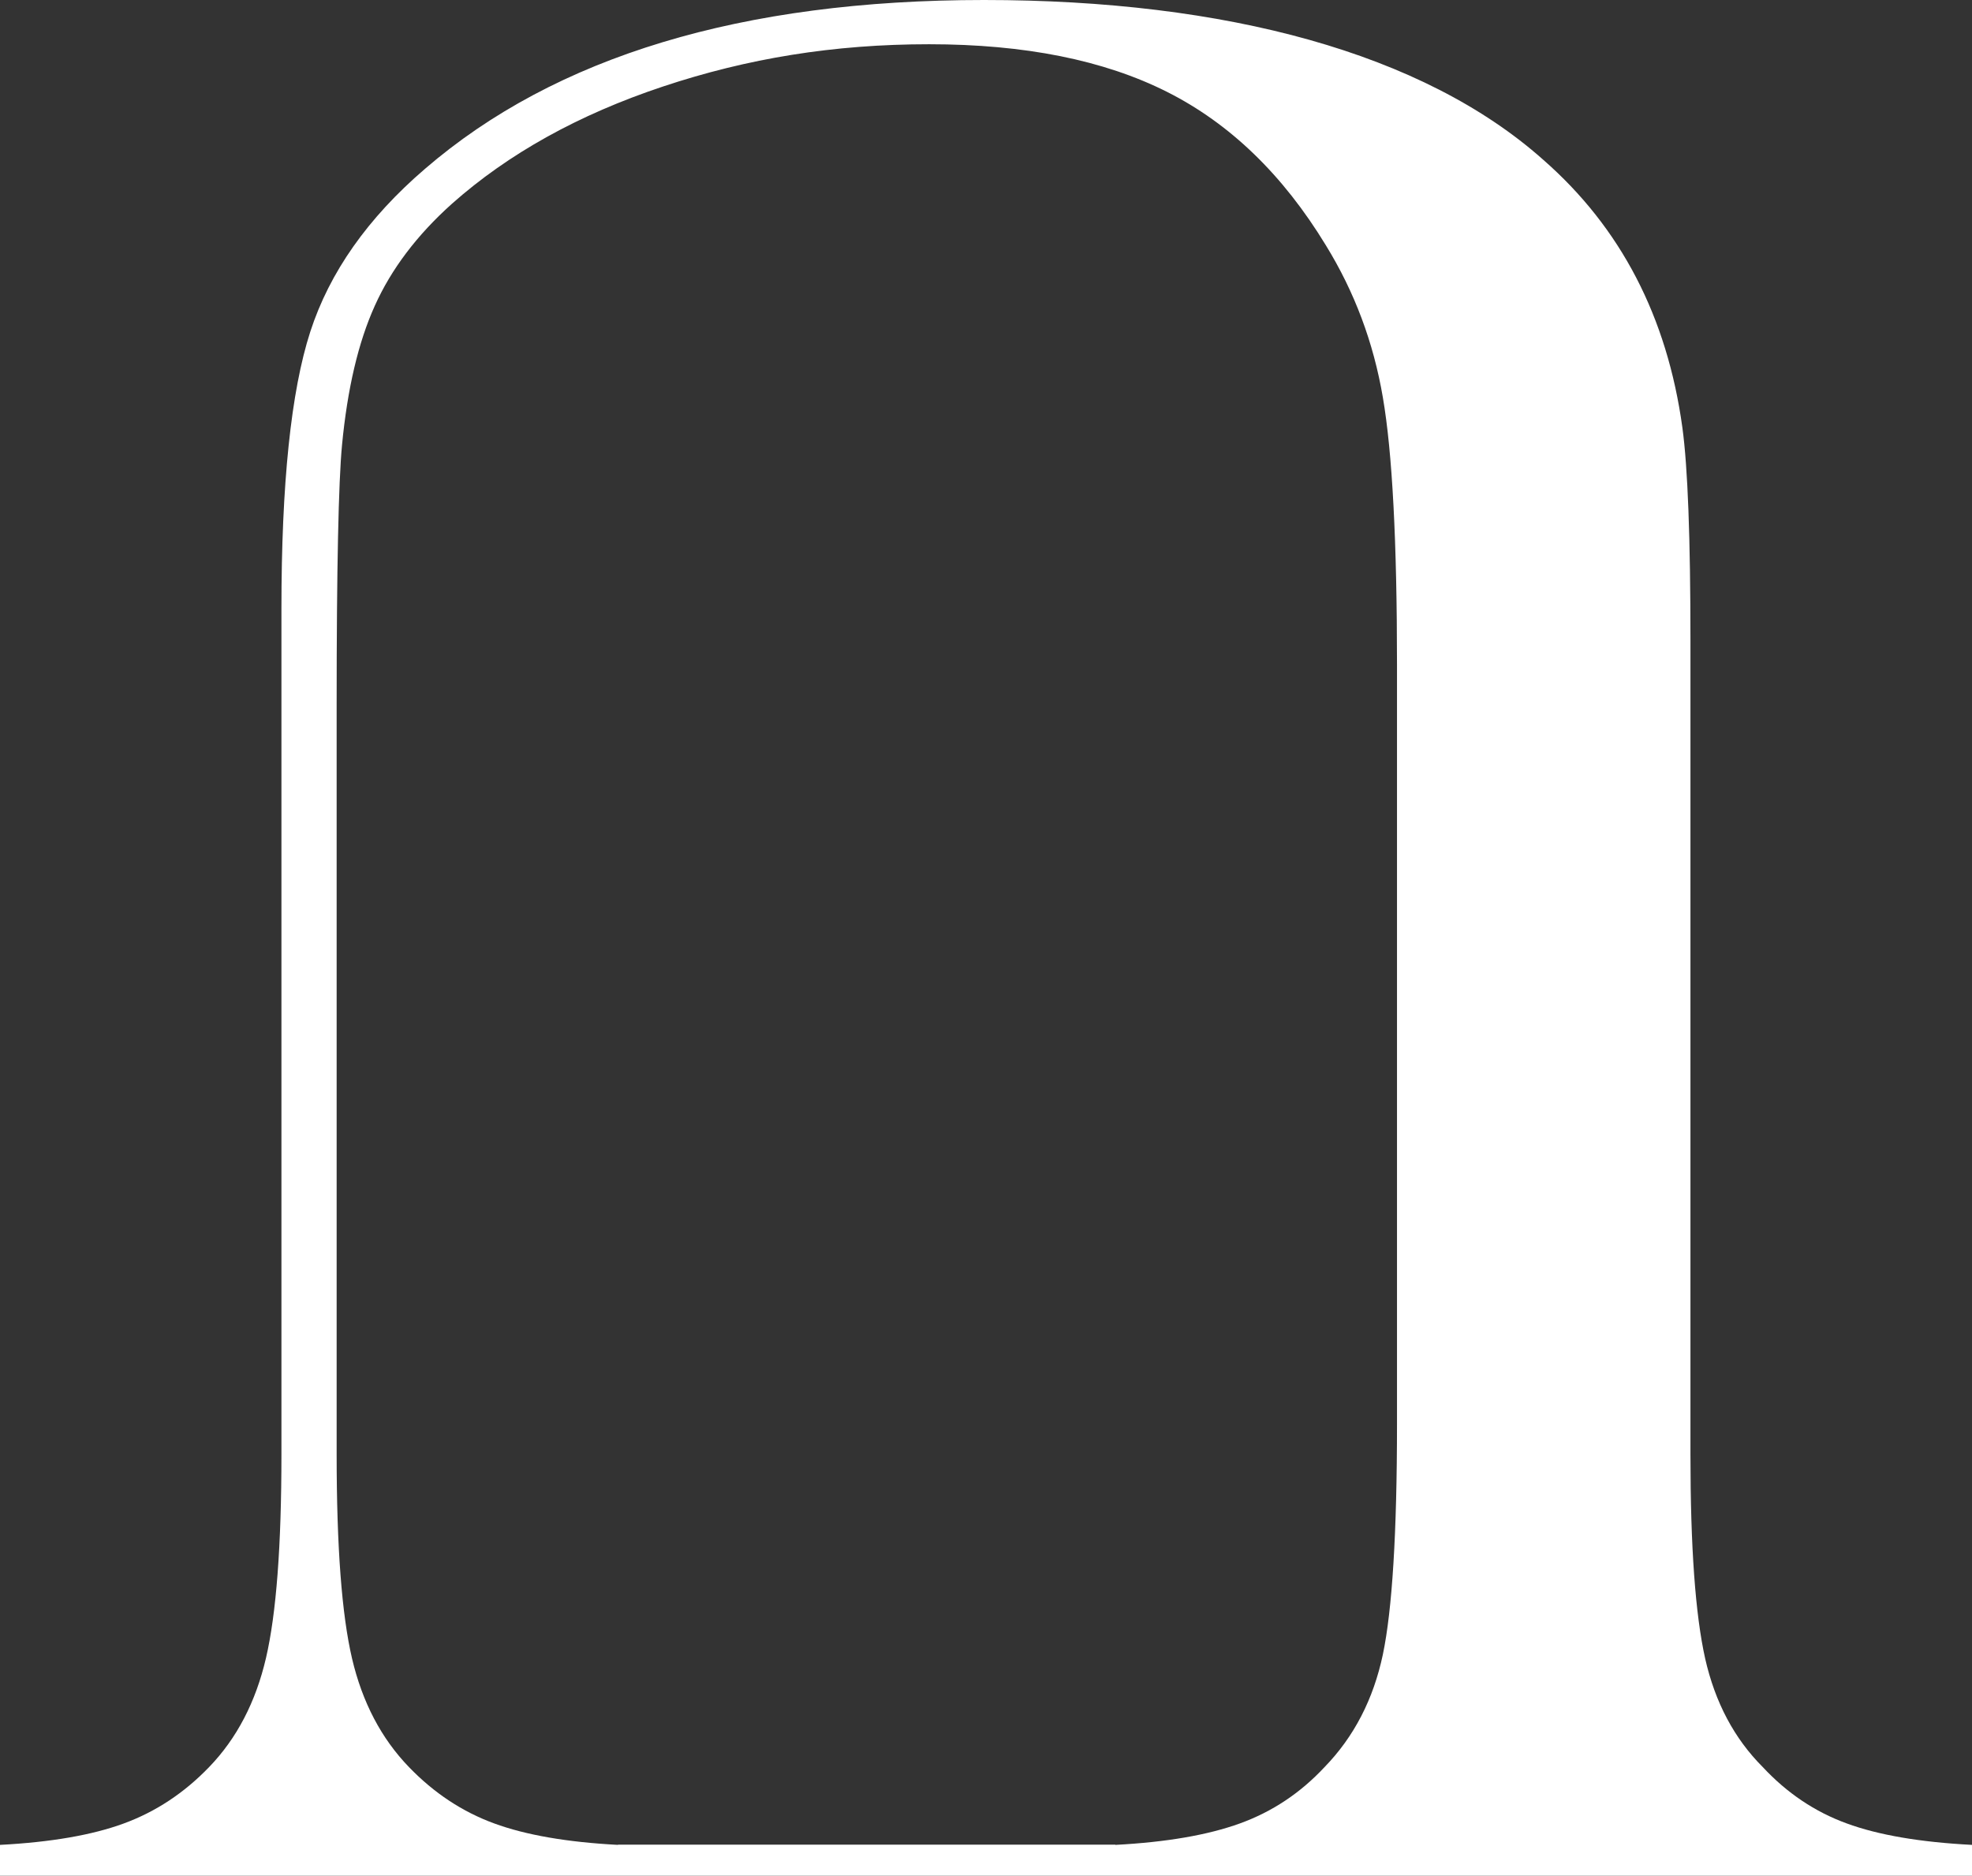 <?xml version="1.0" encoding="UTF-8"?>
<svg id="Layer_1" data-name="Layer 1" xmlns="http://www.w3.org/2000/svg" viewBox="0 0 168.94 160.67">
  <rect x="0" y="0" width="168.94" height="160.67" fill="#333333" stroke="none"/>
  <defs>
    <style>
      .cls-1 {
        fill: #fff;
      }
    </style>
  </defs>
  <path class="cls-1" d="M95.55,160.67v-2.64c4.36-.23,7.92-.84,10.68-1.84s5.17-2.6,7.24-4.82c2.53-2.6,4.19-5.82,5-9.65,.8-3.83,1.21-10.41,1.21-19.75V56.96c0-10.57-.4-18.2-1.21-22.91-.8-4.71-2.43-9.05-4.88-13.03-3.68-6.05-8.21-10.43-13.61-13.15-5.4-2.72-12.19-4.08-20.38-4.08s-15.56,1.21-22.8,3.62c-7.24,2.41-13.26,5.76-18.09,10.05-2.99,2.68-5.19,5.59-6.6,8.73-1.42,3.14-2.35,7.12-2.81,11.94-.3,3.14-.46,10.57-.46,22.28V124.61c0,7.89,.44,13.7,1.32,17.46,.88,3.75,2.51,6.85,4.88,9.3,2.14,2.22,4.58,3.83,7.29,4.82,2.72,1,6.26,1.61,10.62,1.84v2.64H0v-2.64c4.36-.23,7.91-.84,10.62-1.84,2.72-1,5.15-2.6,7.29-4.82,2.37-2.45,4-5.57,4.88-9.36,.88-3.79,1.32-9.59,1.32-17.4V52.14c0-10.72,.82-18.62,2.47-23.72,1.65-5.09,4.92-9.74,9.82-13.95C47.59,4.82,63.55,0,84.3,0s37.63,4.55,47.89,13.67c6.66,5.82,10.64,13.48,11.94,22.97,.46,3.37,.69,9.46,.69,18.26V124.61c0,7.89,.42,13.7,1.26,17.46,.85,3.75,2.49,6.85,4.94,9.3,2.07,2.22,4.46,3.83,7.18,4.82,2.72,1,6.3,1.61,10.74,1.84v2.64H95.55Zm0,0H52.94v-2.66h42.61v2.66Z"/>
</svg>